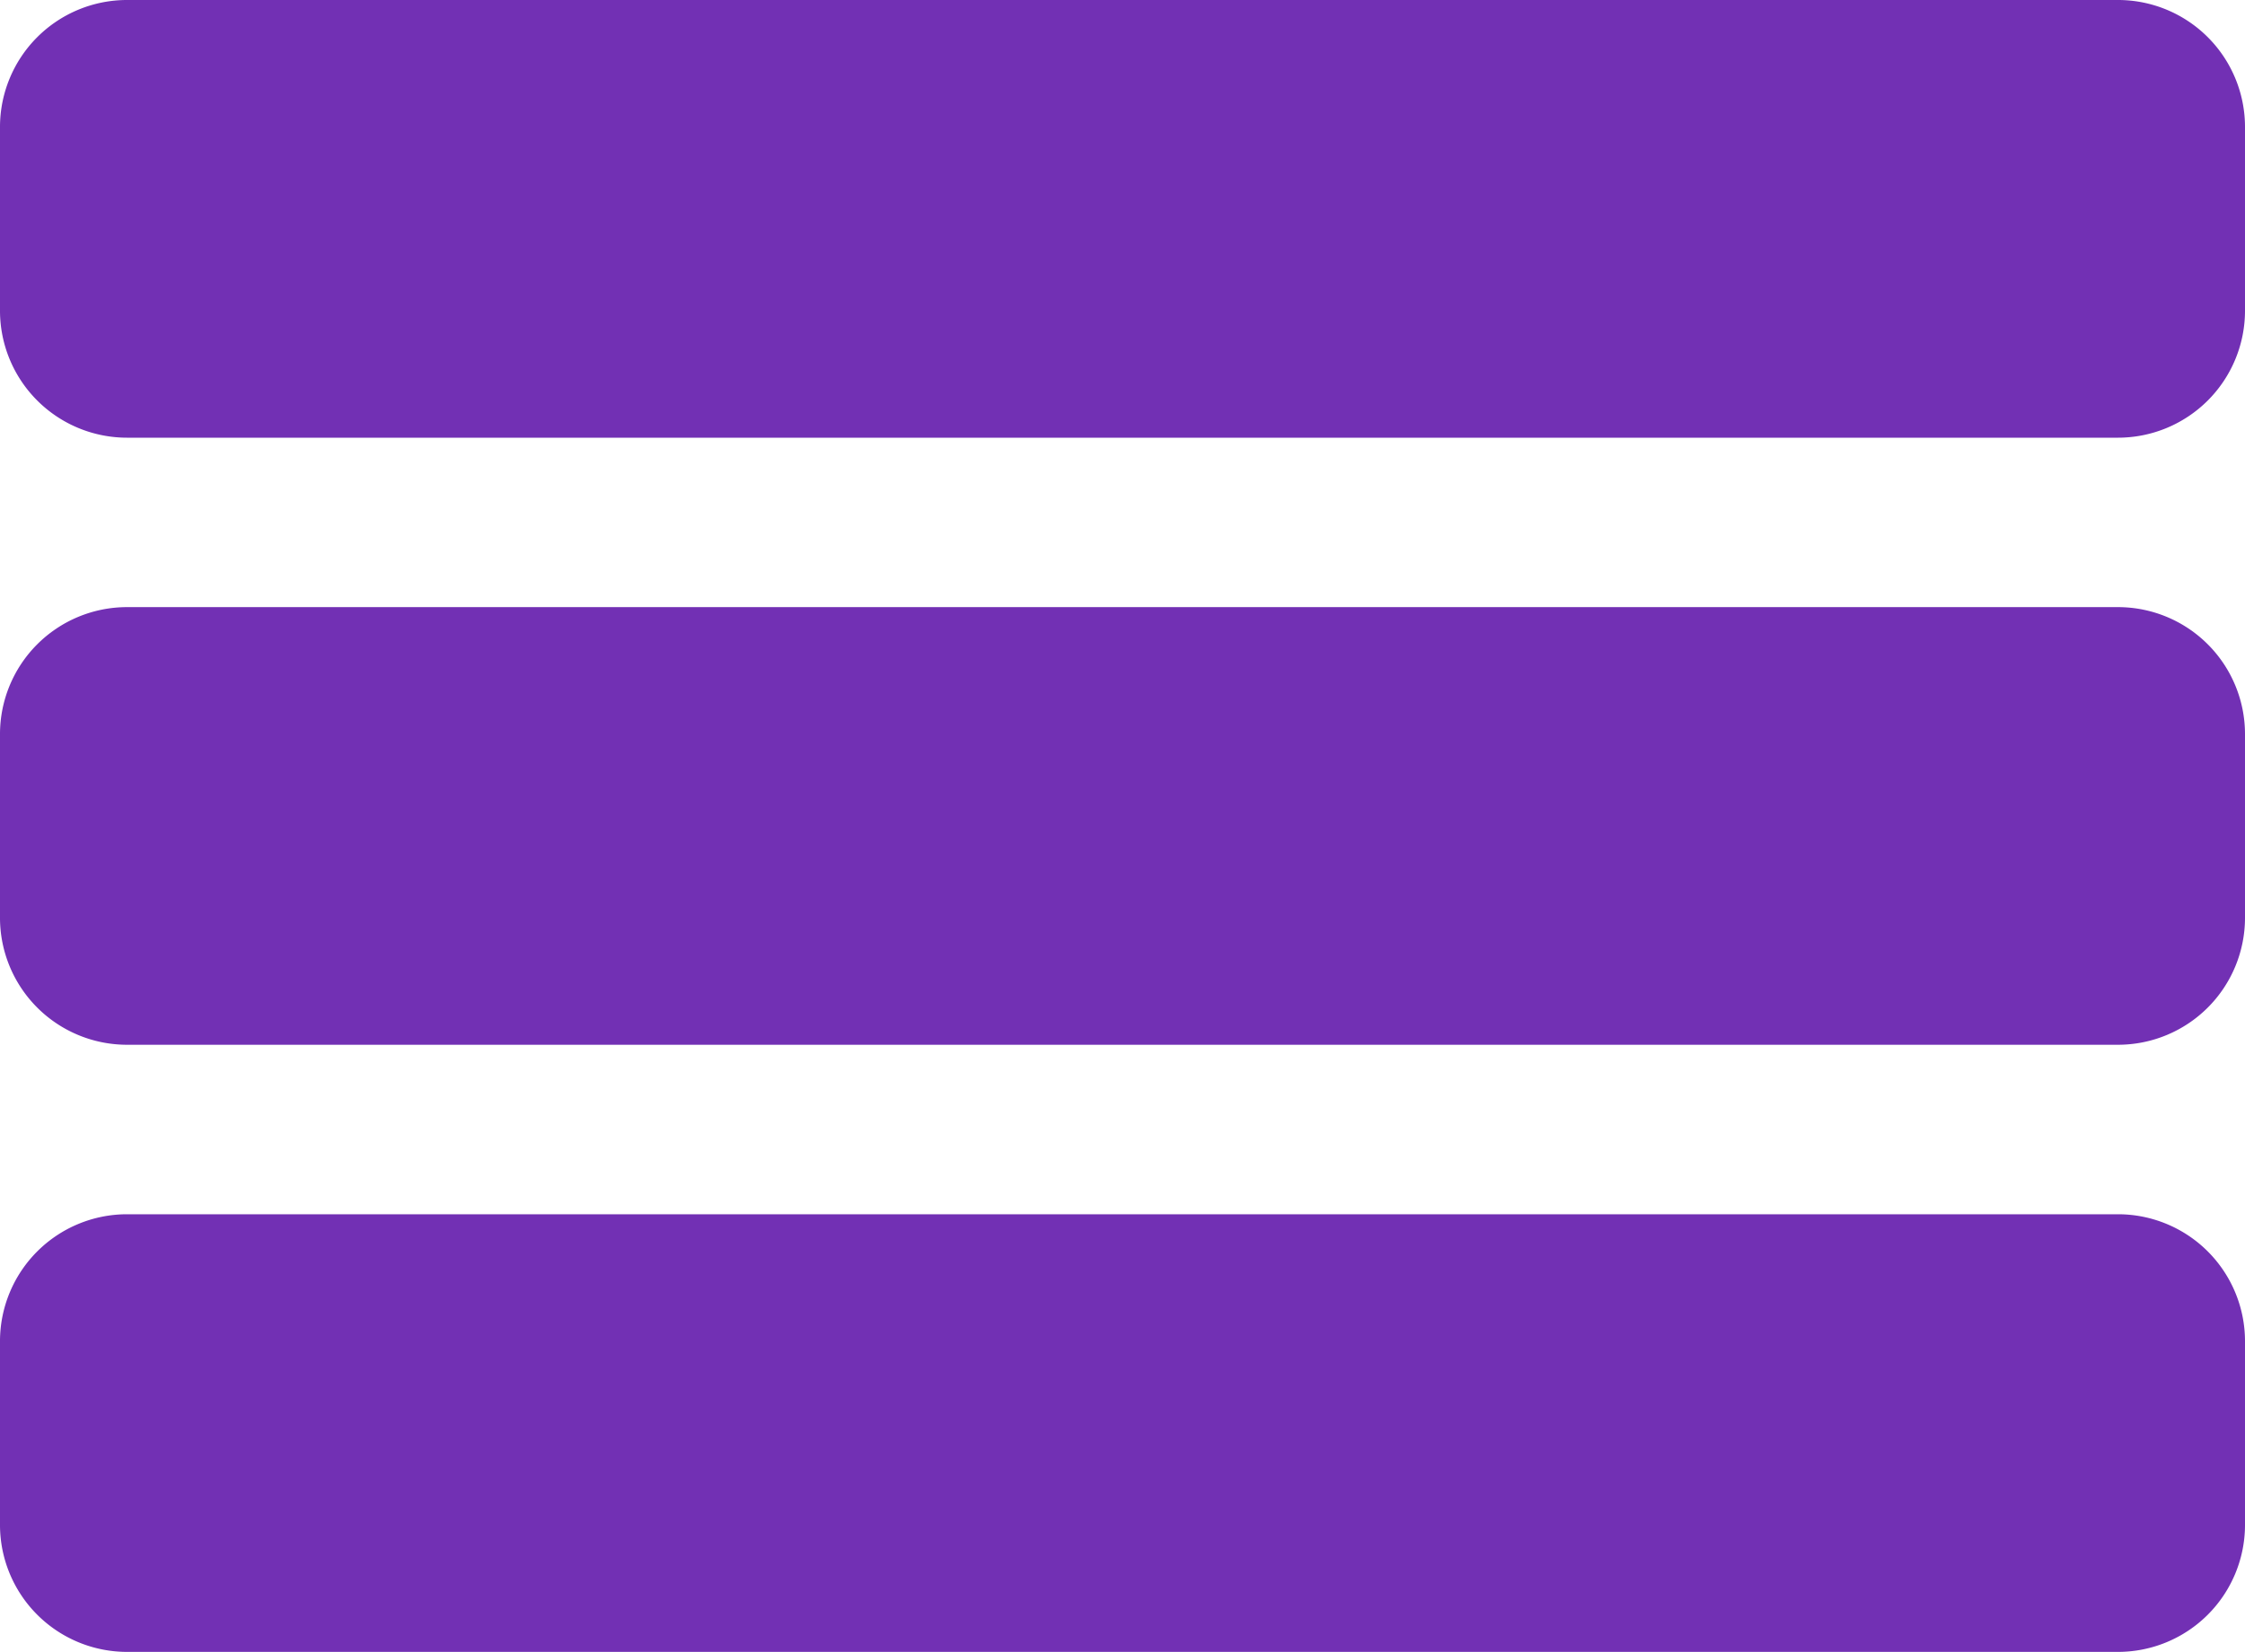 <svg xmlns="http://www.w3.org/2000/svg" viewBox="0 0 800 588.76"><defs><style>.cls-1{fill:#7230b4;}</style></defs><g id="Layer_2" data-name="Layer 2"><g id="Layer_1-2" data-name="Layer 1"><path class="cls-1" d="M754.79,0H45.21A45.27,45.27,0,0,0,0,45.21v65.55A45.27,45.27,0,0,0,45.21,156H754.79A45.27,45.27,0,0,0,800,110.76V45.21A45.27,45.27,0,0,0,754.79,0Z"/><path class="cls-1" d="M754.79,216.39H45.21A45.27,45.27,0,0,0,0,261.61v65.55a45.27,45.27,0,0,0,45.21,45.21H754.79A45.27,45.27,0,0,0,800,327.16V261.61A45.27,45.27,0,0,0,754.79,216.39Z"/><path class="cls-1" d="M754.79,432.78H45.21A45.27,45.27,0,0,0,0,478v65.55a45.27,45.27,0,0,0,45.21,45.21H754.79A45.27,45.27,0,0,0,800,543.55V478A45.27,45.27,0,0,0,754.79,432.78Z"/></g></g></svg>